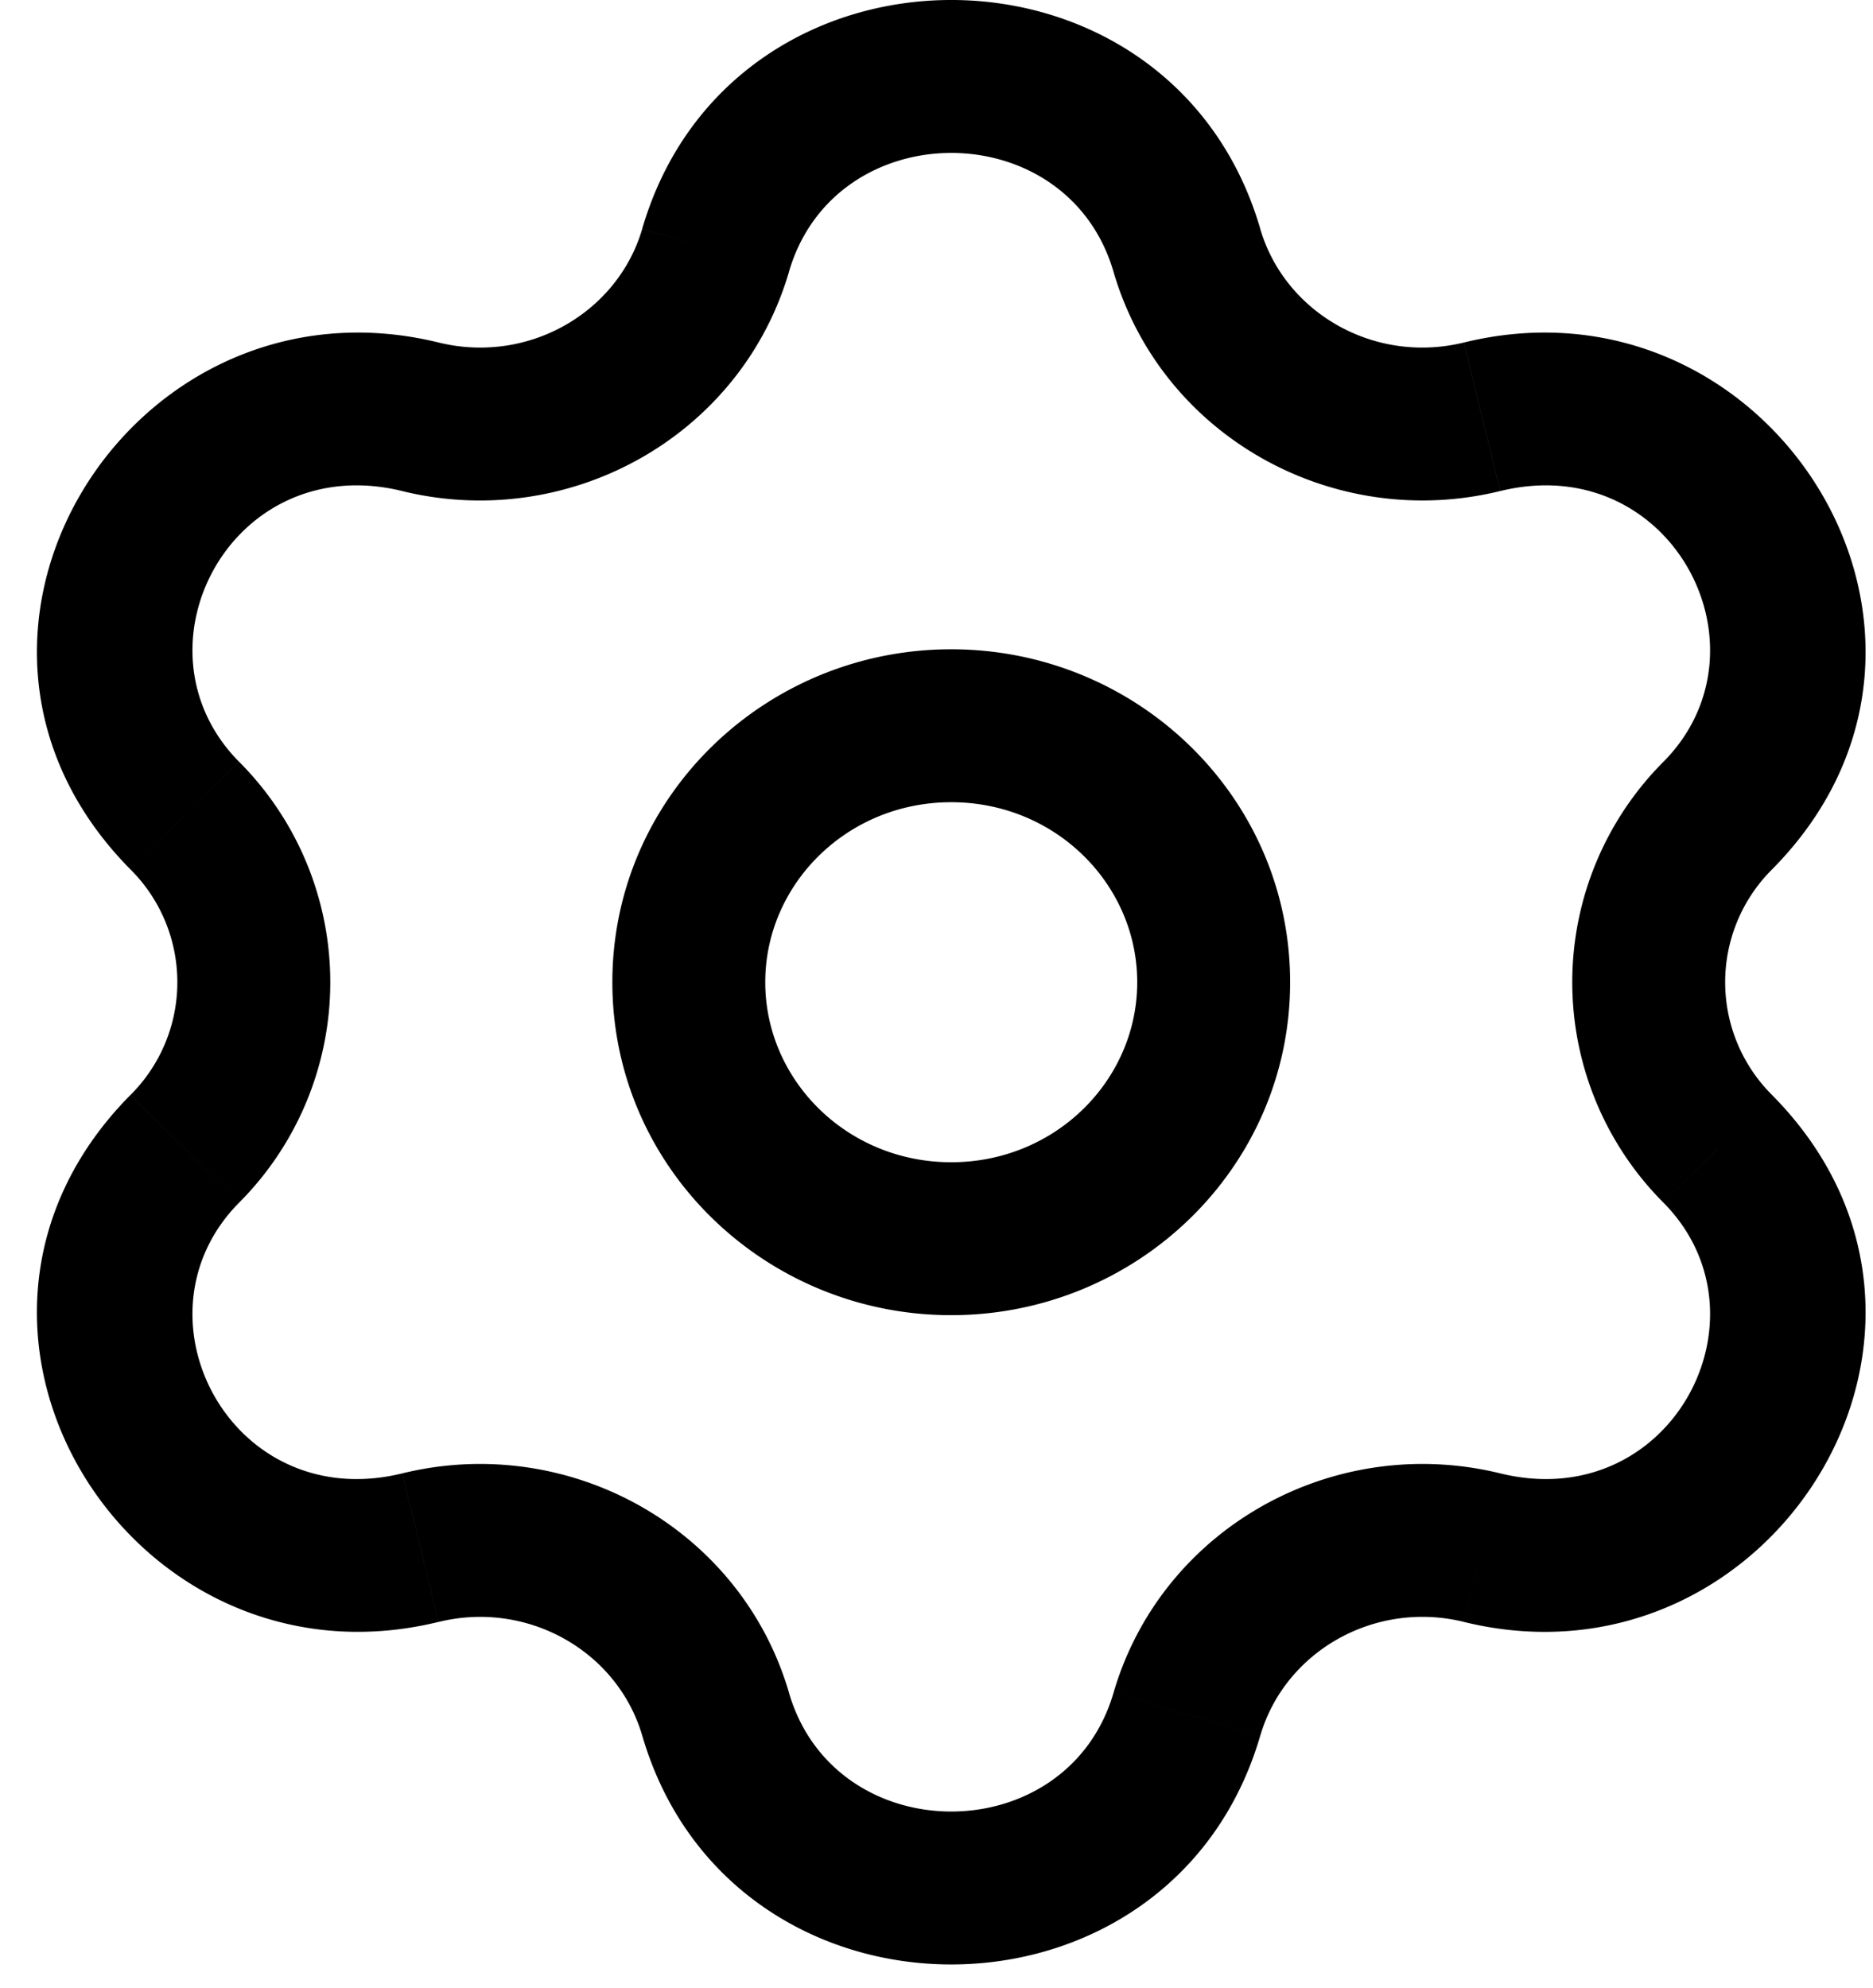 <svg width="49" height="52" fill="none" xmlns="http://www.w3.org/2000/svg"><path d="M10.998 10.902l-.476 1.942.476-1.942zm7.723-4.357l-1.92-.56 1.92.56zM4.834 21.335l1.42-1.408-1.42 1.407zm0 8.713l-1.42-1.407 1.42 1.407zm6.164 10.433l.476 1.942-.476-1.942zm7.723 4.357l-1.92.56 1.92-.56zm12.328 0l1.92.56-1.92-.56zm7.723-4.357l.476-1.943-.476 1.943zm6.165-10.433l-1.421 1.408 1.42-1.408zm0-8.714l-1.421-1.407 1.42 1.407zm-6.165-10.432l-.475-1.943.475 1.943zM31.05 6.545l1.92-.56-1.92.56zm-20.527 6.3c4.361 1.067 8.86-1.428 10.119-5.74l-3.84-1.12c-.64 2.189-2.976 3.55-5.327 2.974l-.952 3.885zm-4.267 7.082c-2.937-2.965-.205-8.178 4.267-7.083l.952-3.885C3.435 6.99-2.621 16.651 3.414 22.742l2.84-2.815zm0 11.529a8.161 8.161 0 000-11.53l-2.842 2.816a4.161 4.161 0 010 5.898l2.842 2.816zm4.267 7.082c-4.472 1.096-7.204-4.118-4.267-7.082L3.413 28.64c-6.034 6.091.022 15.752 8.061 13.783l-.952-3.885zm10.119 5.74c-1.26-4.313-5.758-6.808-10.119-5.74l.952 3.886c2.35-.576 4.688.785 5.327 2.974l3.84-1.12zm8.489 0c-1.21 4.14-7.28 4.14-8.49 0l-3.839 1.12c2.33 7.98 13.838 7.98 16.168 0l-3.84-1.12zm10.118-5.74c-4.36-1.068-8.859 1.427-10.118 5.74l3.84 1.12c.639-2.189 2.976-3.55 5.327-2.975l.951-3.885zm4.268-7.082c2.937 2.964.205 8.178-4.268 7.082l-.951 3.886c8.038 1.968 14.095-7.693 8.06-13.784l-2.841 2.816zm0-11.53a8.161 8.161 0 000 11.53l2.841-2.816a4.161 4.161 0 010-5.898l-2.841-2.815zm-4.268-7.082c4.473-1.095 7.205 4.118 4.268 7.083l2.841 2.815c6.035-6.09-.022-15.752-8.06-13.783l.951 3.885zM29.13 7.106c1.259 4.311 5.757 6.806 10.118 5.738l-.951-3.885c-2.351.576-4.688-.785-5.328-2.975l-3.84 1.122zm3.84-1.122c-2.331-7.979-13.838-7.979-16.169 0l3.84 1.122c1.21-4.141 7.28-4.141 8.489 0l3.84-1.122zM16.02 25.691c0 4.853 4.013 8.709 8.865 8.709v-4c-2.73 0-4.865-2.151-4.865-4.709h-4zm8.865 8.709c4.853 0 8.866-3.856 8.866-8.709h-4c0 2.558-2.135 4.709-4.866 4.709v4zm8.866-8.709c0-4.853-4.013-8.708-8.866-8.708v4c2.731 0 4.866 2.151 4.866 4.708h4zm-8.866-8.708c-4.852 0-8.865 3.855-8.865 8.708h4c0-2.557 2.134-4.708 4.865-4.708v-4z" fill="#000"/></svg>